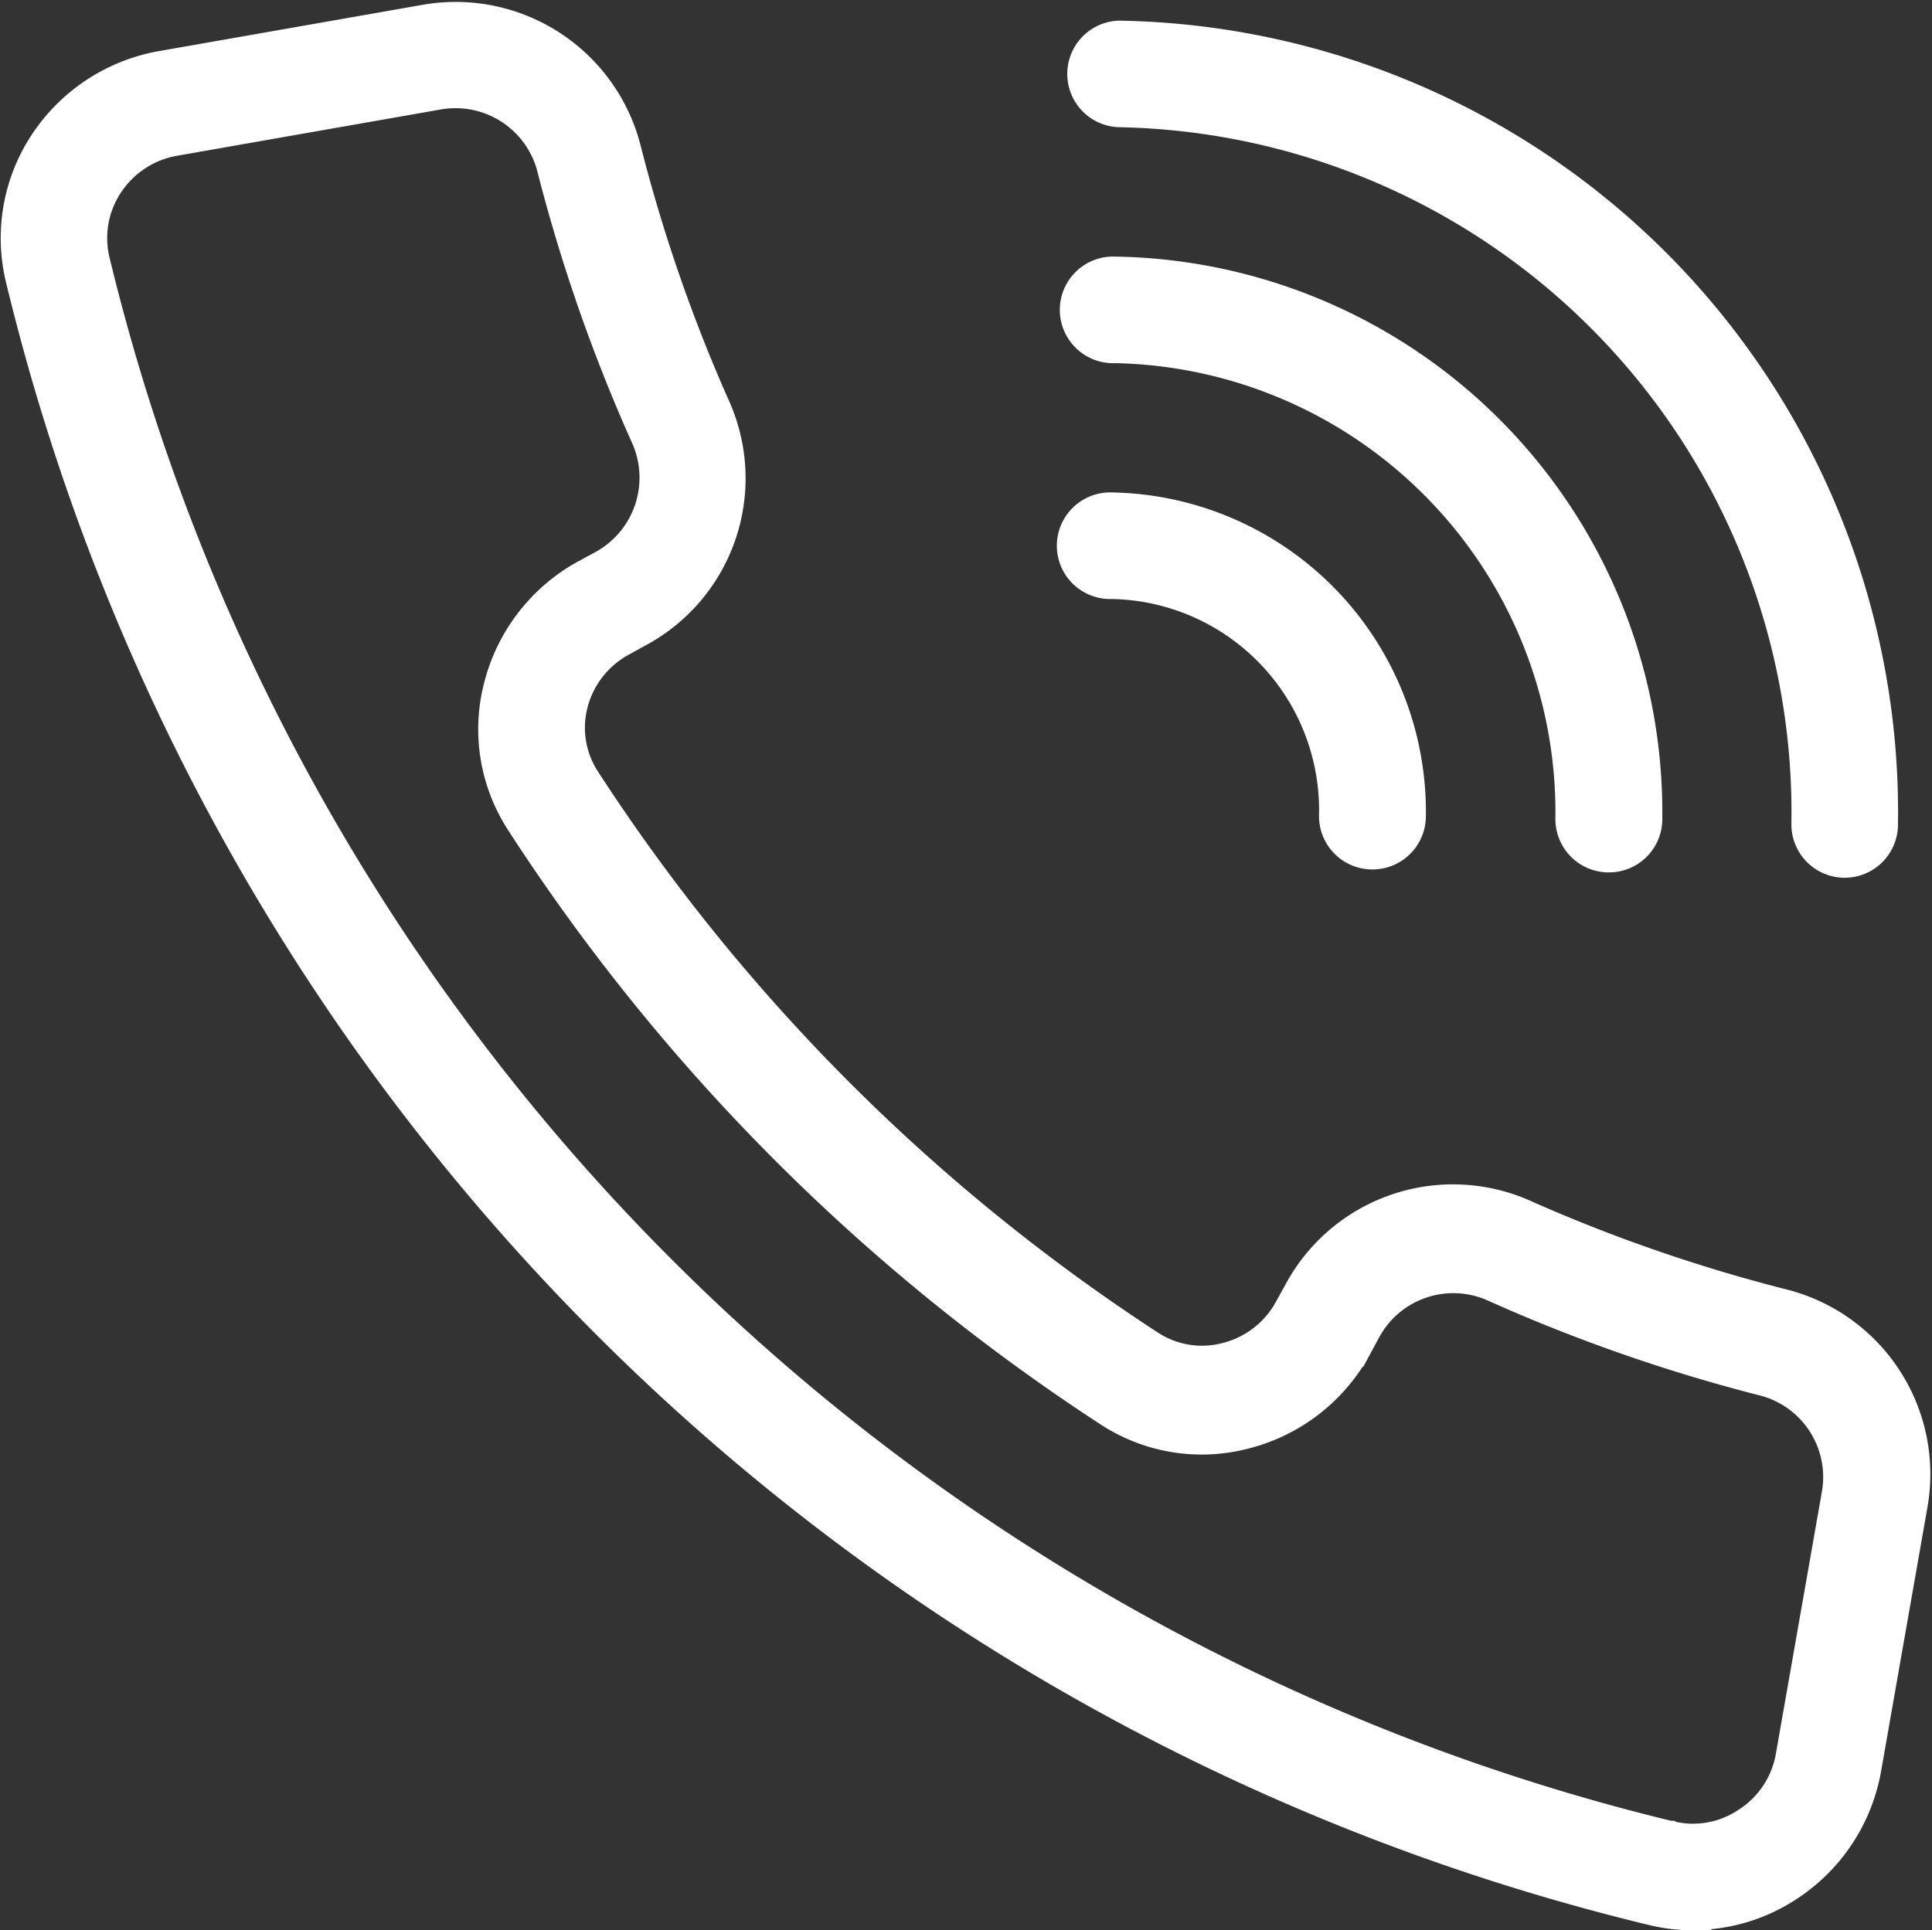 <svg xmlns="http://www.w3.org/2000/svg" width="20.212" height="20.199" viewBox="0 0 20.212 20.199">
  <rect x="0" y="0" width="20.212" height="20.199" fill="#333333" stroke="none"/>
  <g id="Group_3568" data-name="Group 3568" transform="translate(-877.534 -570.509)">
    <path id="Path_9550" data-name="Path 9550" d="M19.462,21.678a1.716,1.716,0,0,1-.412-.049h0a23.063,23.063,0,0,1-17-17,1.713,1.713,0,0,1,.234-1.353,1.762,1.762,0,0,1,1.165-.766l2.768-.486A1.747,1.747,0,0,1,8.207,3.33,16.971,16.971,0,0,0,9.13,6a1.734,1.734,0,0,1-.747,2.26l-.181.1a1.129,1.129,0,0,0-.554.707,1.089,1.089,0,0,0,.138.867,20.225,20.225,0,0,0,5.941,5.953,1.089,1.089,0,0,0,.867.138,1.129,1.129,0,0,0,.72-.56l.1-.181a1.74,1.74,0,0,1,2.269-.747,17.066,17.066,0,0,0,2.672.923,1.744,1.744,0,0,1,1.307,1.993l-.486,2.768a1.762,1.762,0,0,1-.766,1.165,1.713,1.713,0,0,1-.947.289Zm-.264-.646a1.1,1.1,0,0,0,.867-.154,1.122,1.122,0,0,0,.5-.738l.486-2.768a1.132,1.132,0,0,0-.855-1.288,17.355,17.355,0,0,1-2.768-.966,1.132,1.132,0,0,0-1.473.48l-.1.185a1.759,1.759,0,0,1-1.11.861,1.685,1.685,0,0,1-1.35-.218A20.846,20.846,0,0,1,7.27,10.282a1.688,1.688,0,0,1-.218-1.353,1.762,1.762,0,0,1,.861-1.107l.185-.1a1.138,1.138,0,0,0,.48-1.473,17.356,17.356,0,0,1-.966-2.768,1.135,1.135,0,0,0-1.288-.855l-2.768.486a1.135,1.135,0,0,0-.76.5,1.11,1.11,0,0,0-.151.867A22.448,22.448,0,0,0,19.2,21.033Z" transform="translate(875.791 568.78)" fill="#fff" stroke="#fff" stroke-width="0.5"/>
    <path id="Path_9551" data-name="Path 9551" d="M46.14,11.109h0a.308.308,0,0,1-.308-.308,7.423,7.423,0,0,0-7.285-7.546.308.308,0,0,1,0-.615,8.038,8.038,0,0,1,7.9,8.167A.308.308,0,0,1,46.14,11.109Z" transform="translate(850.693 568.335)" fill="#fff" stroke="#fff" stroke-width="0.5"/>
    <path id="Path_9552" data-name="Path 9552" d="M43.567,16.614h0a.308.308,0,0,1-.308-.308A4.951,4.951,0,0,0,38.4,11.285a.308.308,0,1,1,0-.615,5.566,5.566,0,0,1,5.477,5.655A.308.308,0,0,1,43.567,16.614Z" transform="translate(850.797 562.774)" fill="#fff" stroke="#fff" stroke-width="0.5"/>
    <path id="Path_9553" data-name="Path 9553" d="M41.032,22.144h0a.308.308,0,0,1-.308-.308,2.46,2.46,0,0,0-2.417-2.522.308.308,0,1,1,0-.615,3.093,3.093,0,0,1,3.035,3.143A.308.308,0,0,1,41.032,22.144Z" transform="translate(850.859 557.213)" fill="#fff" stroke="#fff" stroke-width="0.5"/>
  </g>
</svg>
